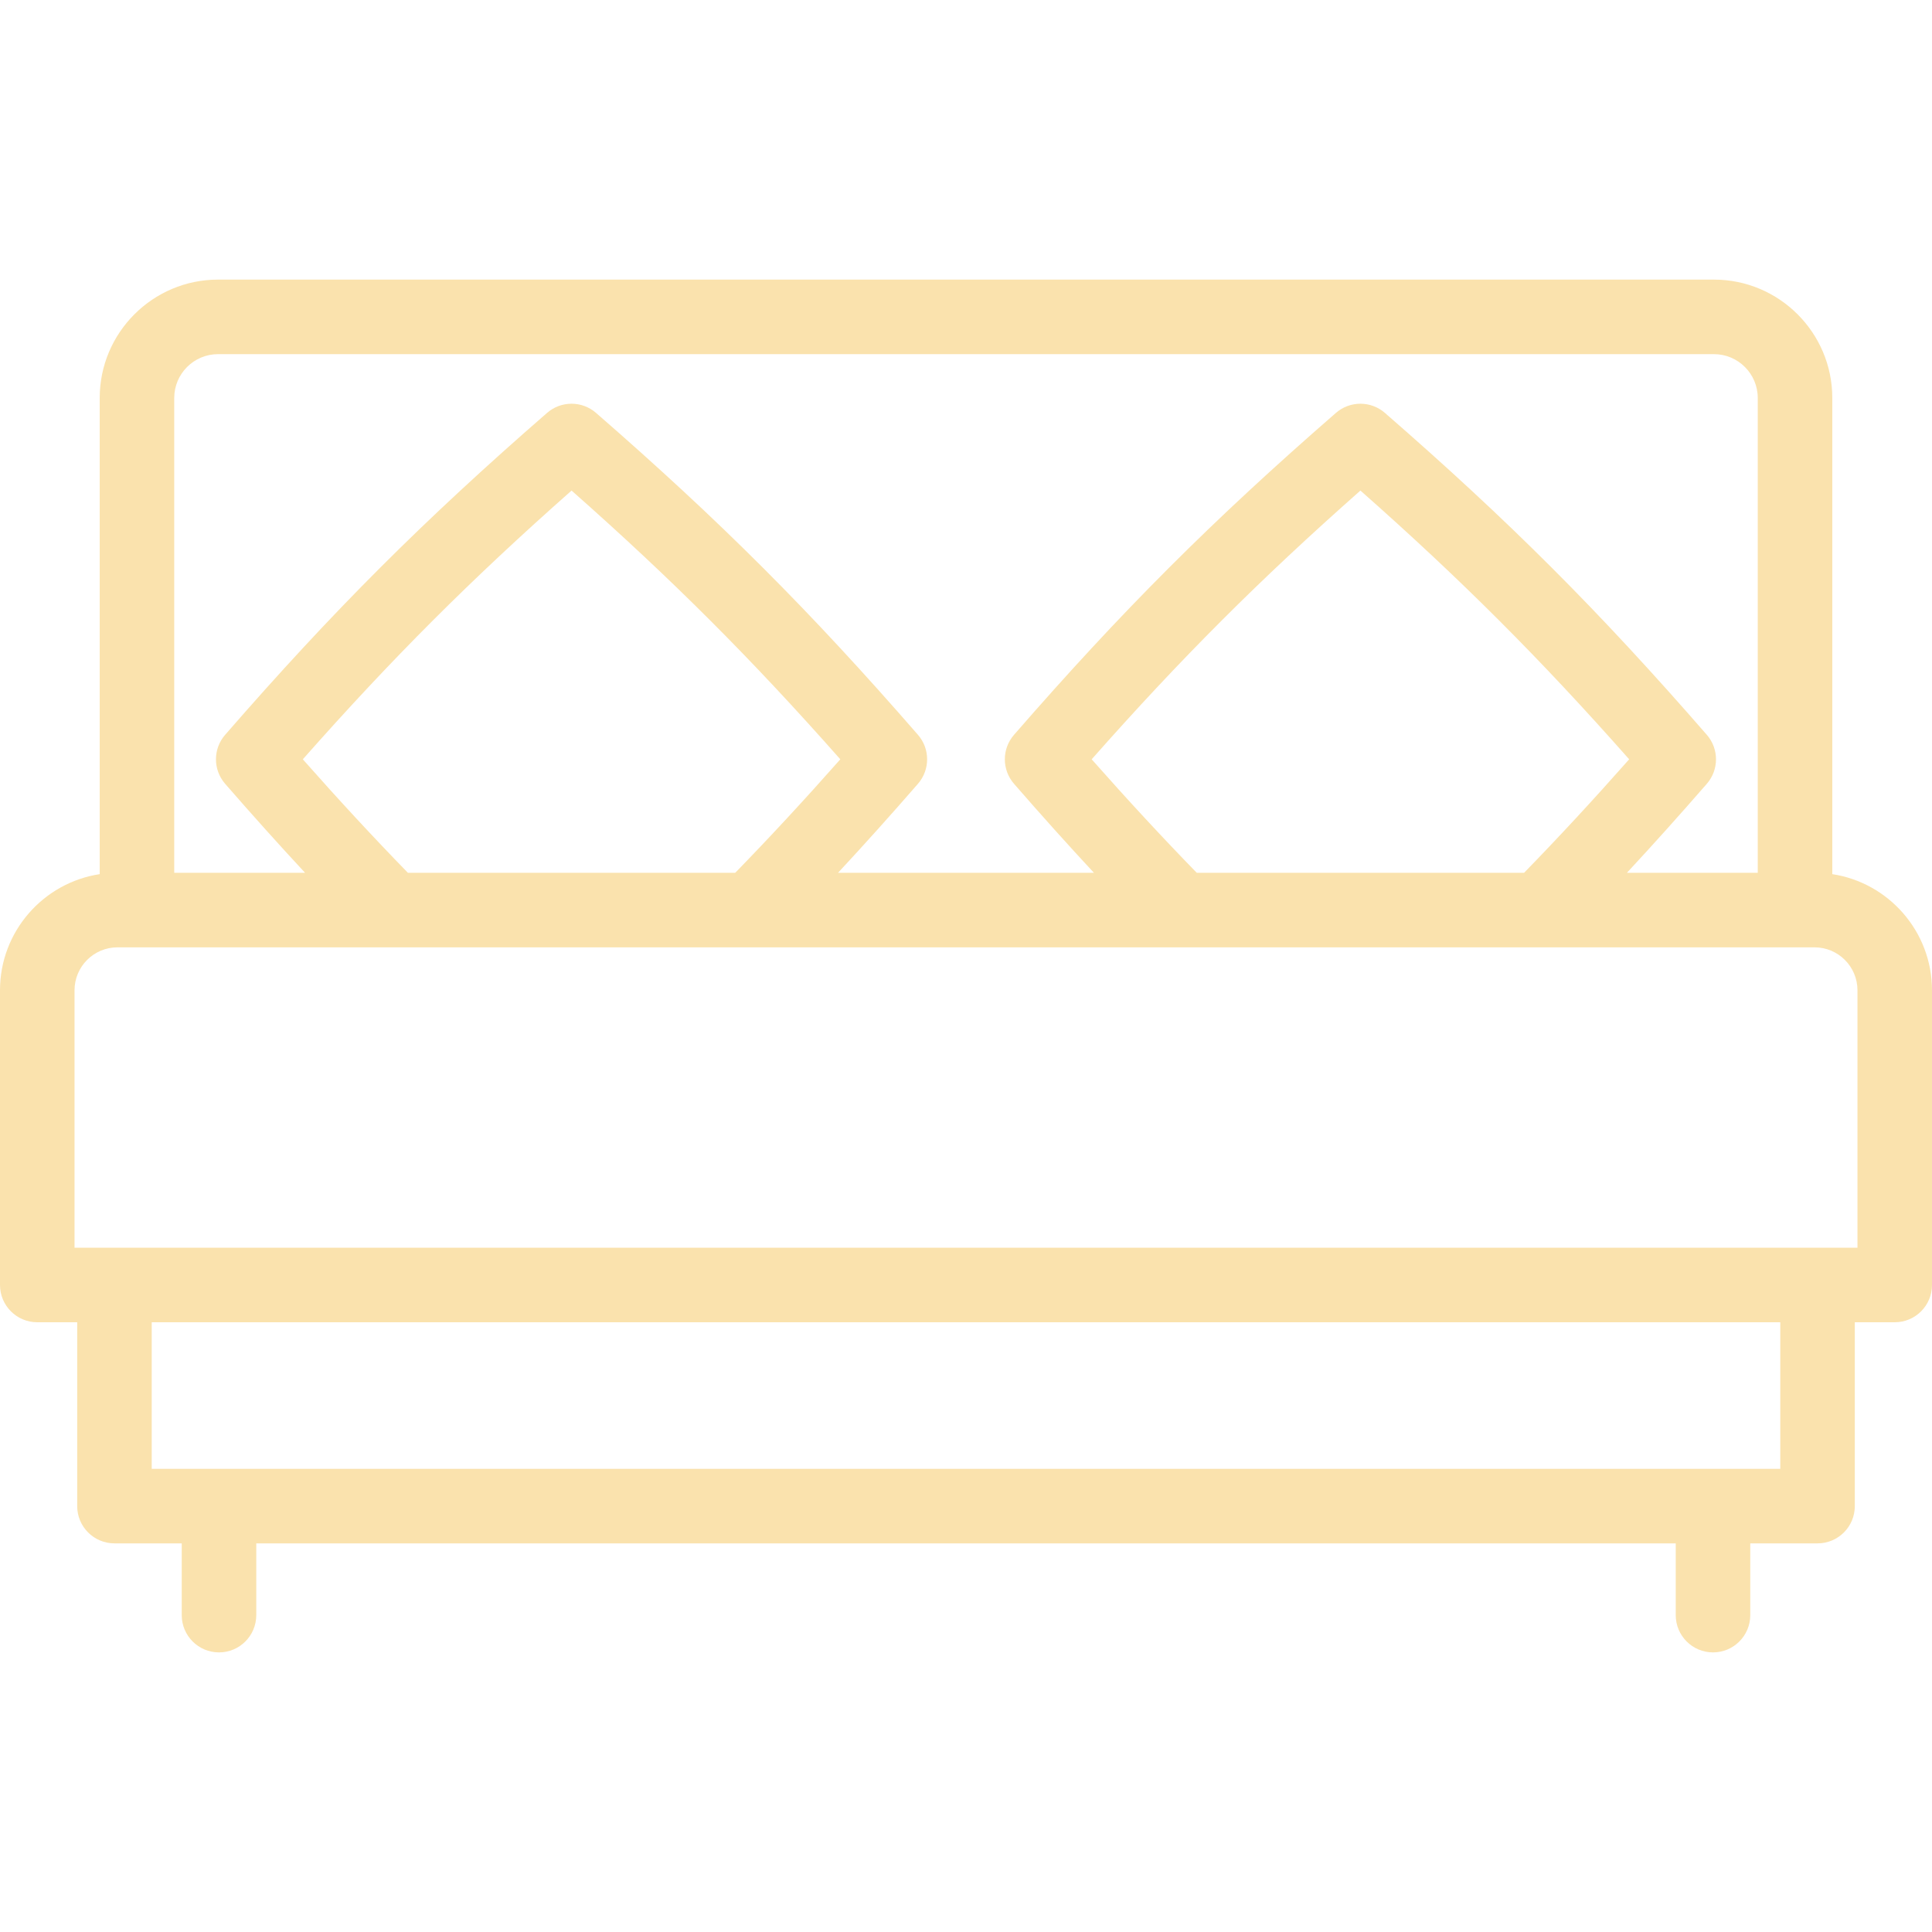 <?xml version="1.0" encoding="iso-8859-1"?>
<!-- Generator: Adobe Illustrator 18.0.0, SVG Export Plug-In . SVG Version: 6.00 Build 0)  -->
<!DOCTYPE svg PUBLIC "-//W3C//DTD SVG 1.1//EN" "http://www.w3.org/Graphics/SVG/1.1/DTD/svg11.dtd">
<svg xmlns="http://www.w3.org/2000/svg" xmlns:xlink="http://www.w3.org/1999/xlink" version="1.1" id="Capa_1" x="0px" y="0px" viewBox="0 0 388.819 388.819" style="enable-background:new 0 0 388.819 388.819;" xml:space="preserve" width="512px" height="512px">
<path d="M368.753,175.923V80.088c0-13.132-10.684-23.816-23.816-23.816H43.882c-13.132,0-23.816,10.684-23.816,23.816v95.836  C8.721,177.65,0,187.469,0,199.289v59.318c0,4.142,3.358,7.5,7.5,7.5h8.035v37c0,4.142,3.358,7.5,7.5,7.5h13.539v14.441  c0,4.142,3.358,7.5,7.5,7.5s7.5-3.358,7.5-7.5v-14.441h285.672v14.441c0,4.142,3.357,7.5,7.5,7.5s7.5-3.358,7.5-7.5v-14.441h13.539  c4.143,0,7.5-3.358,7.5-7.5v-37h8.034c4.143,0,7.5-3.358,7.5-7.5v-59.318C388.819,187.469,380.098,177.649,368.753,175.923z   M35.065,80.088c0-4.861,3.955-8.816,8.816-8.816h301.055c4.861,0,8.816,3.955,8.816,8.816v95.566h-26.335  c5.24-5.641,10.57-11.573,16.09-17.92c2.455-2.823,2.454-7.023-0.001-9.845c-21.698-24.938-39.865-43.105-64.796-64.796  c-2.822-2.456-7.023-2.456-9.846,0c-24.932,21.692-43.098,39.859-64.795,64.796c-2.455,2.822-2.456,7.022-0.001,9.845  c5.521,6.348,10.85,12.28,16.09,17.92h-51.503c5.24-5.641,10.571-11.573,16.091-17.92c2.455-2.823,2.455-7.023-0.001-9.845  c-21.695-24.934-39.862-43.101-64.796-64.796c-2.822-2.456-7.023-2.456-9.846,0c-24.934,21.695-43.101,39.862-64.796,64.796  c-2.456,2.822-2.456,7.022-0.001,9.845c5.521,6.347,10.851,12.279,16.091,17.92H35.065V80.088z M240.853,175.654  c-6.901-7.084-13.872-14.611-21.15-22.842c17.929-20.287,33.803-36.161,54.085-54.086c20.282,17.924,36.156,33.799,54.086,54.086  c-7.277,8.231-14.249,15.758-21.15,22.842H240.853z M82.093,175.654c-6.901-7.085-13.873-14.611-21.151-22.842  c17.926-20.283,33.803-36.16,54.086-54.086c20.283,17.926,36.16,33.803,54.086,54.086c-7.277,8.231-14.249,15.757-21.151,22.842  H82.093z M358.285,295.607H30.535v-29.5h327.75V295.607z M373.819,251.107H15v-51.818c0-4.761,3.874-8.635,8.636-8.635h341.547  c4.762,0,8.636,3.874,8.636,8.635V251.107z" fill="rgb(250,226,173)"/>
<g>
</g>
<g>
</g>
<g>
</g>
<g>
</g>
<g>
</g>
<g>
</g>
<g>
</g>
<g>
</g>
<g>
</g>
<g>
</g>
<g>
</g>
<g>
</g>
<g>
</g>
<g>
</g>
<g>
</g>
</svg>
